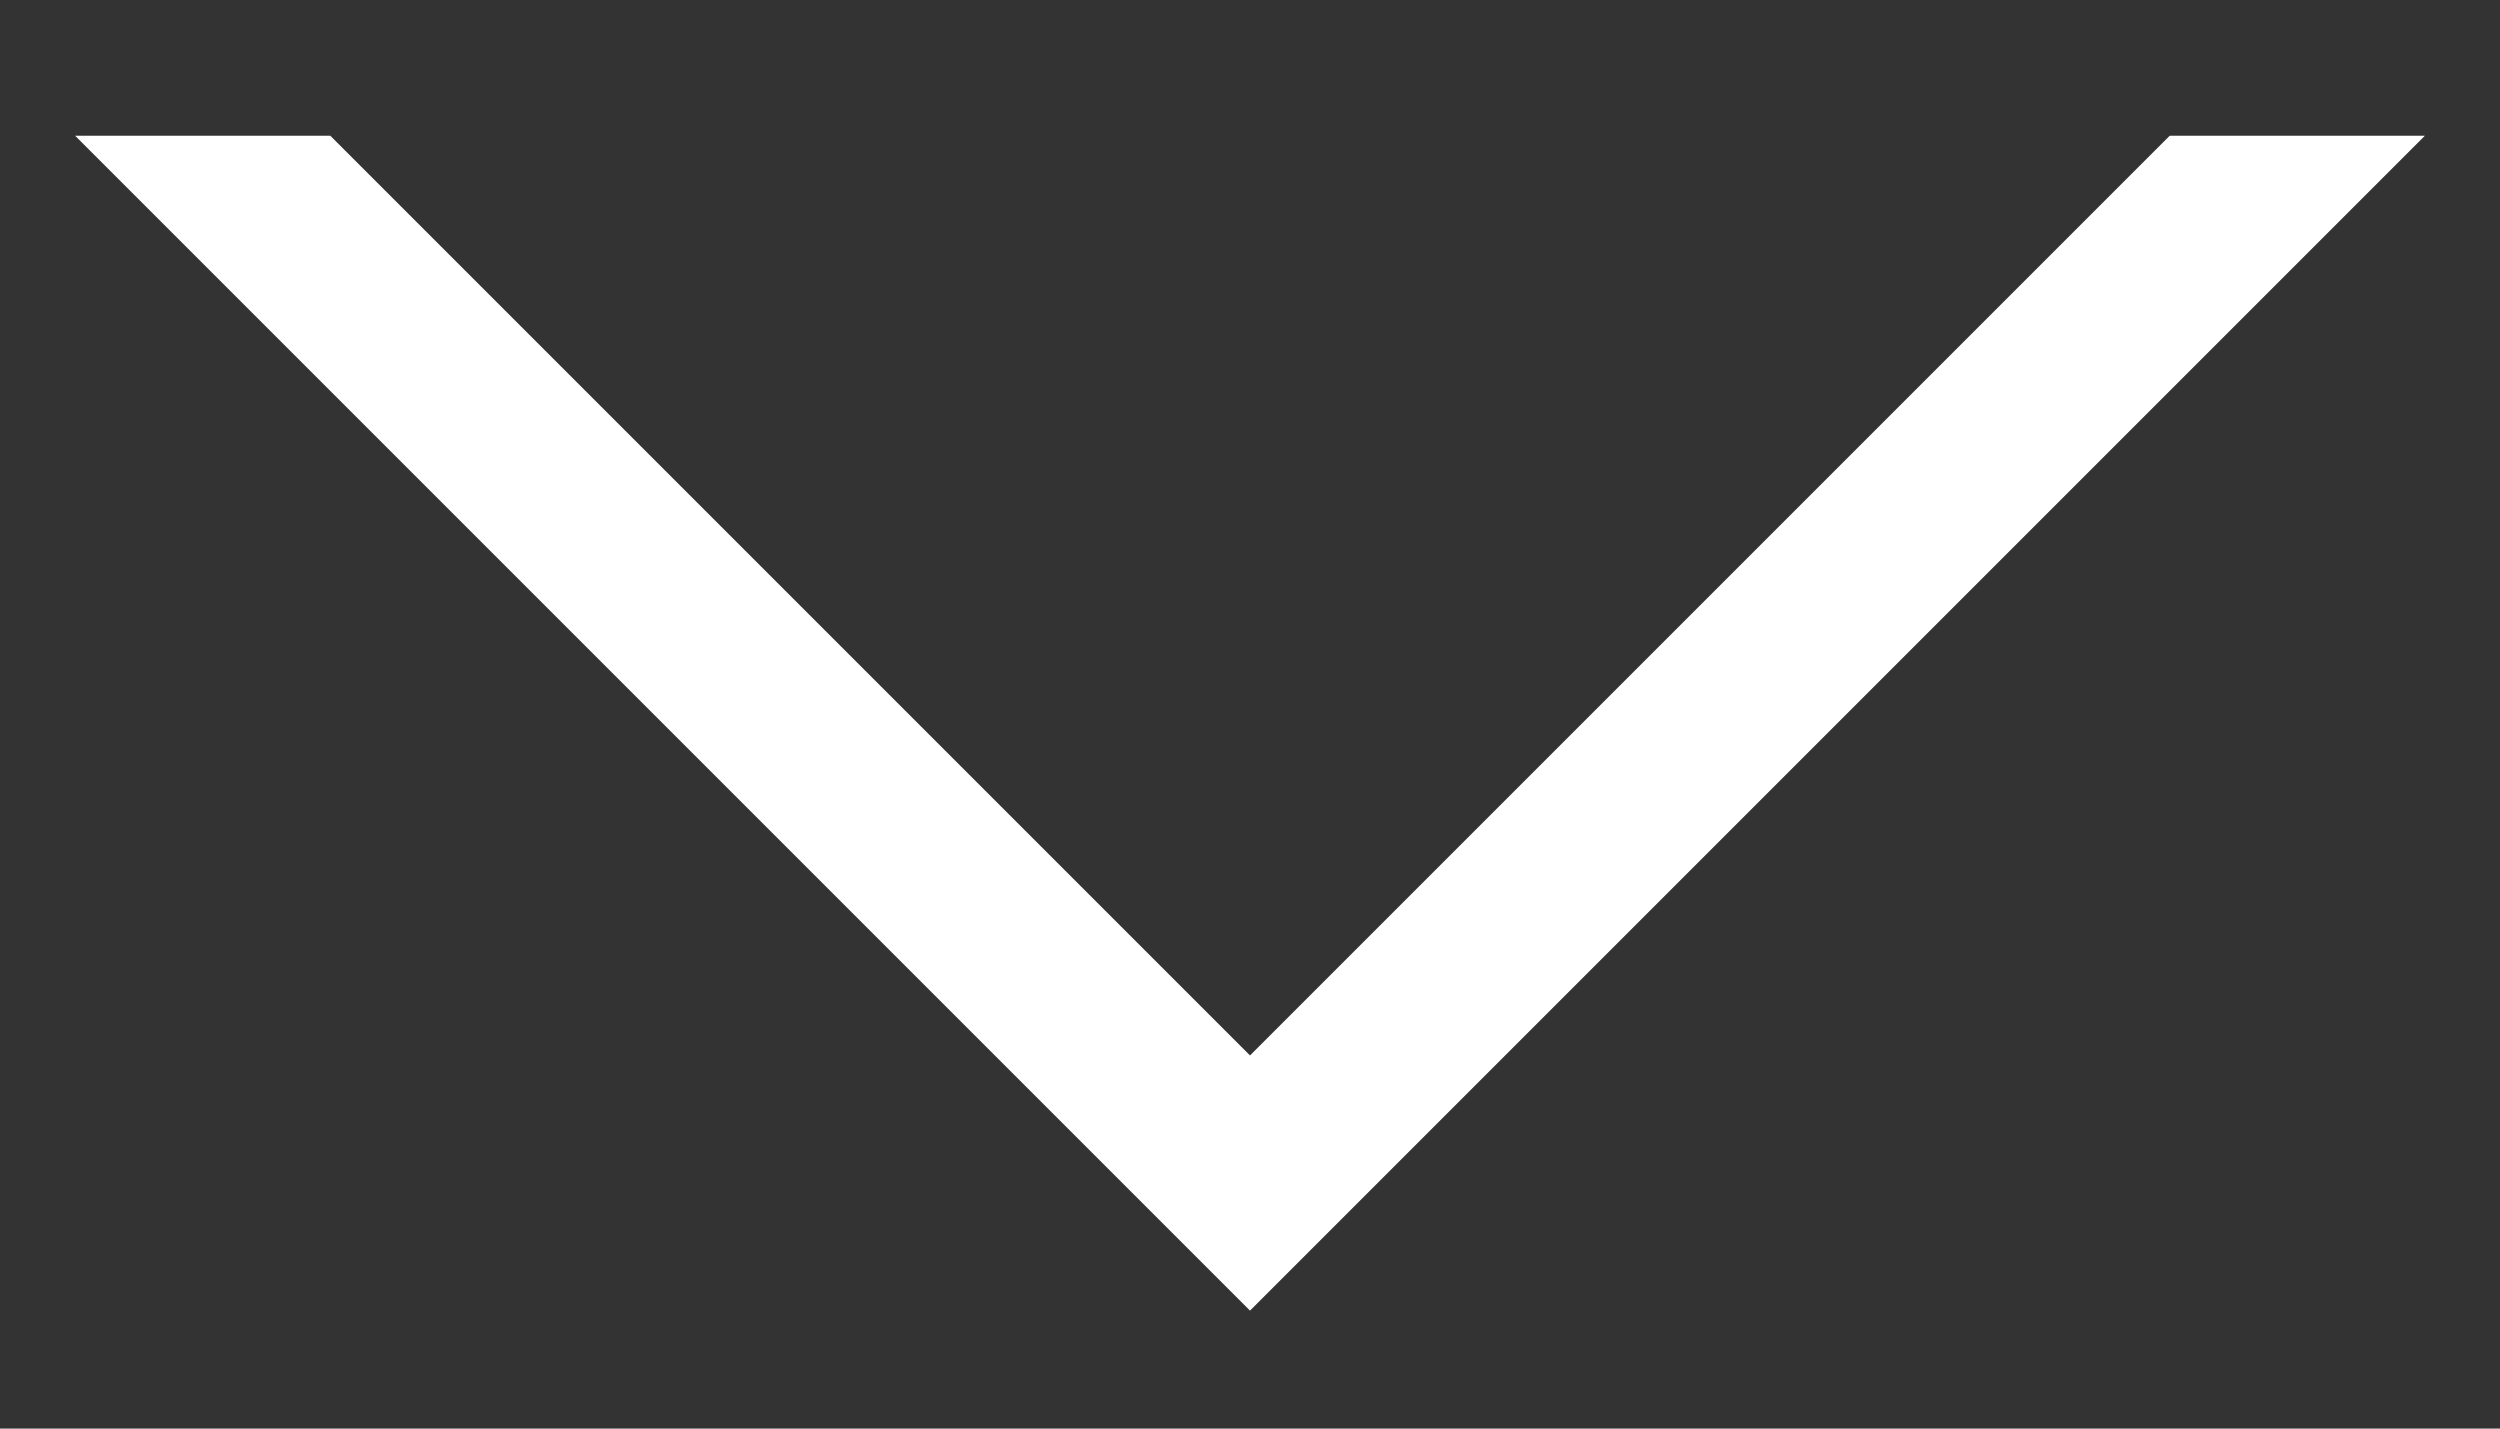 <svg width="14" height="8" viewBox="0 0 14 8" fill="none" xmlns="http://www.w3.org/2000/svg">
<rect x="0" y="0" width="14" height="8" fill="#333333" stroke="none"/>
<path d="M7 7L13 1H12.25L7 6.25L1.75 1H1L7 7Z" fill="white" stroke="white" stroke-width="0.48"/>
</svg>

